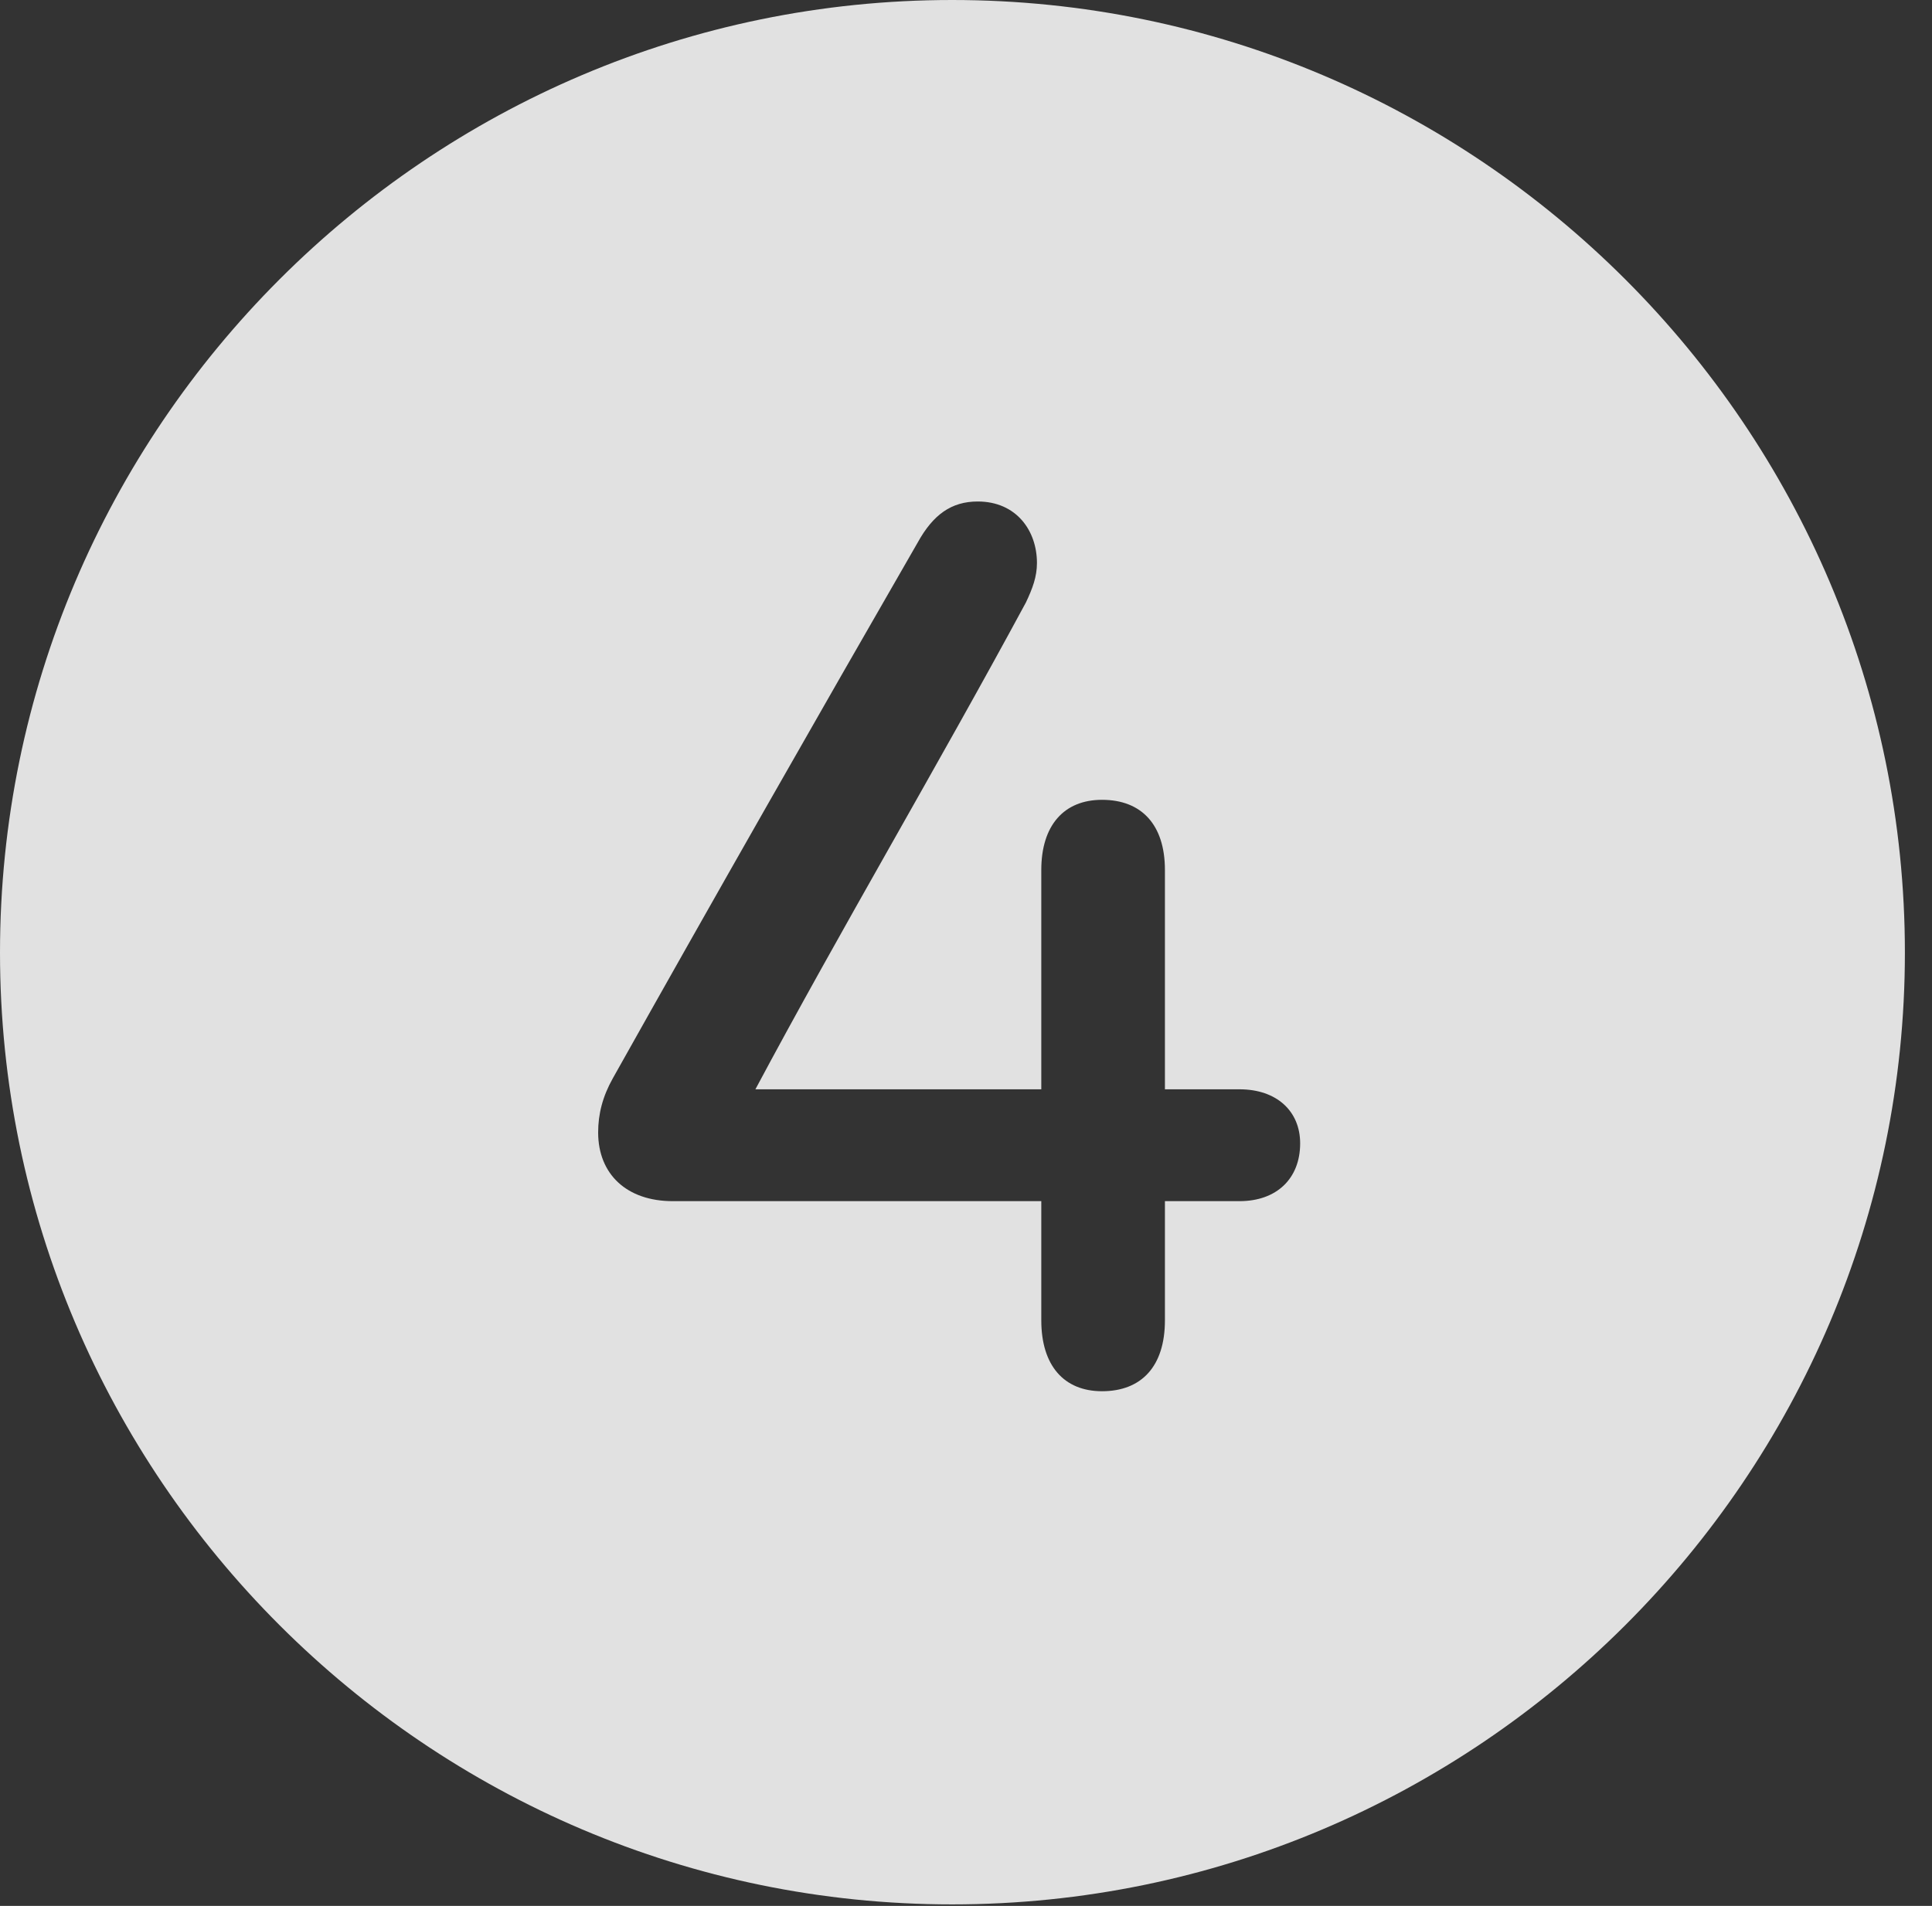 <?xml version="1.0" encoding="UTF-8"?>
<!--Generator: Apple Native CoreSVG 326-->
<!DOCTYPE svg
PUBLIC "-//W3C//DTD SVG 1.1//EN"
       "http://www.w3.org/Graphics/SVG/1.1/DTD/svg11.dtd">
<svg version="1.1" xmlns="http://www.w3.org/2000/svg" xmlns:xlink="http://www.w3.org/1999/xlink" viewBox="0 0 25.801 25.459">
 <rect x="0" y="0" width="25.801" height="25.459" fill="#333333" stroke="none"/>
 <g>
  <rect height="25.459" opacity="0" width="25.801" x="0" y="0"/>
  <path d="M25.439 12.725C25.439 19.727 19.727 25.439 12.715 25.439C5.713 25.439 0 19.727 0 12.725C0 5.713 5.713 0 12.715 0C19.727 0 25.439 5.713 25.439 12.725ZM12.256 7.246C10.918 9.57 9.531 12.002 8.184 14.404C8.047 14.648 7.988 14.883 7.988 15.127C7.988 15.684 8.369 16.045 8.984 16.045L13.906 16.045L13.906 17.637C13.906 18.242 14.209 18.584 14.717 18.584C15.244 18.584 15.557 18.252 15.557 17.637L15.557 16.045L16.553 16.045C17.051 16.045 17.363 15.742 17.363 15.273C17.363 14.844 17.051 14.551 16.553 14.551L15.557 14.551L15.557 11.621C15.557 11.016 15.244 10.684 14.717 10.684C14.209 10.684 13.906 11.025 13.906 11.621L13.906 14.551L10.088 14.551C11.23 12.412 12.51 10.254 13.701 8.047C13.789 7.861 13.848 7.705 13.848 7.52C13.848 7.09 13.574 6.699 13.057 6.699C12.705 6.699 12.461 6.875 12.256 7.246Z" fill="white" fill-opacity="0.85"/>
 </g>
</svg>
